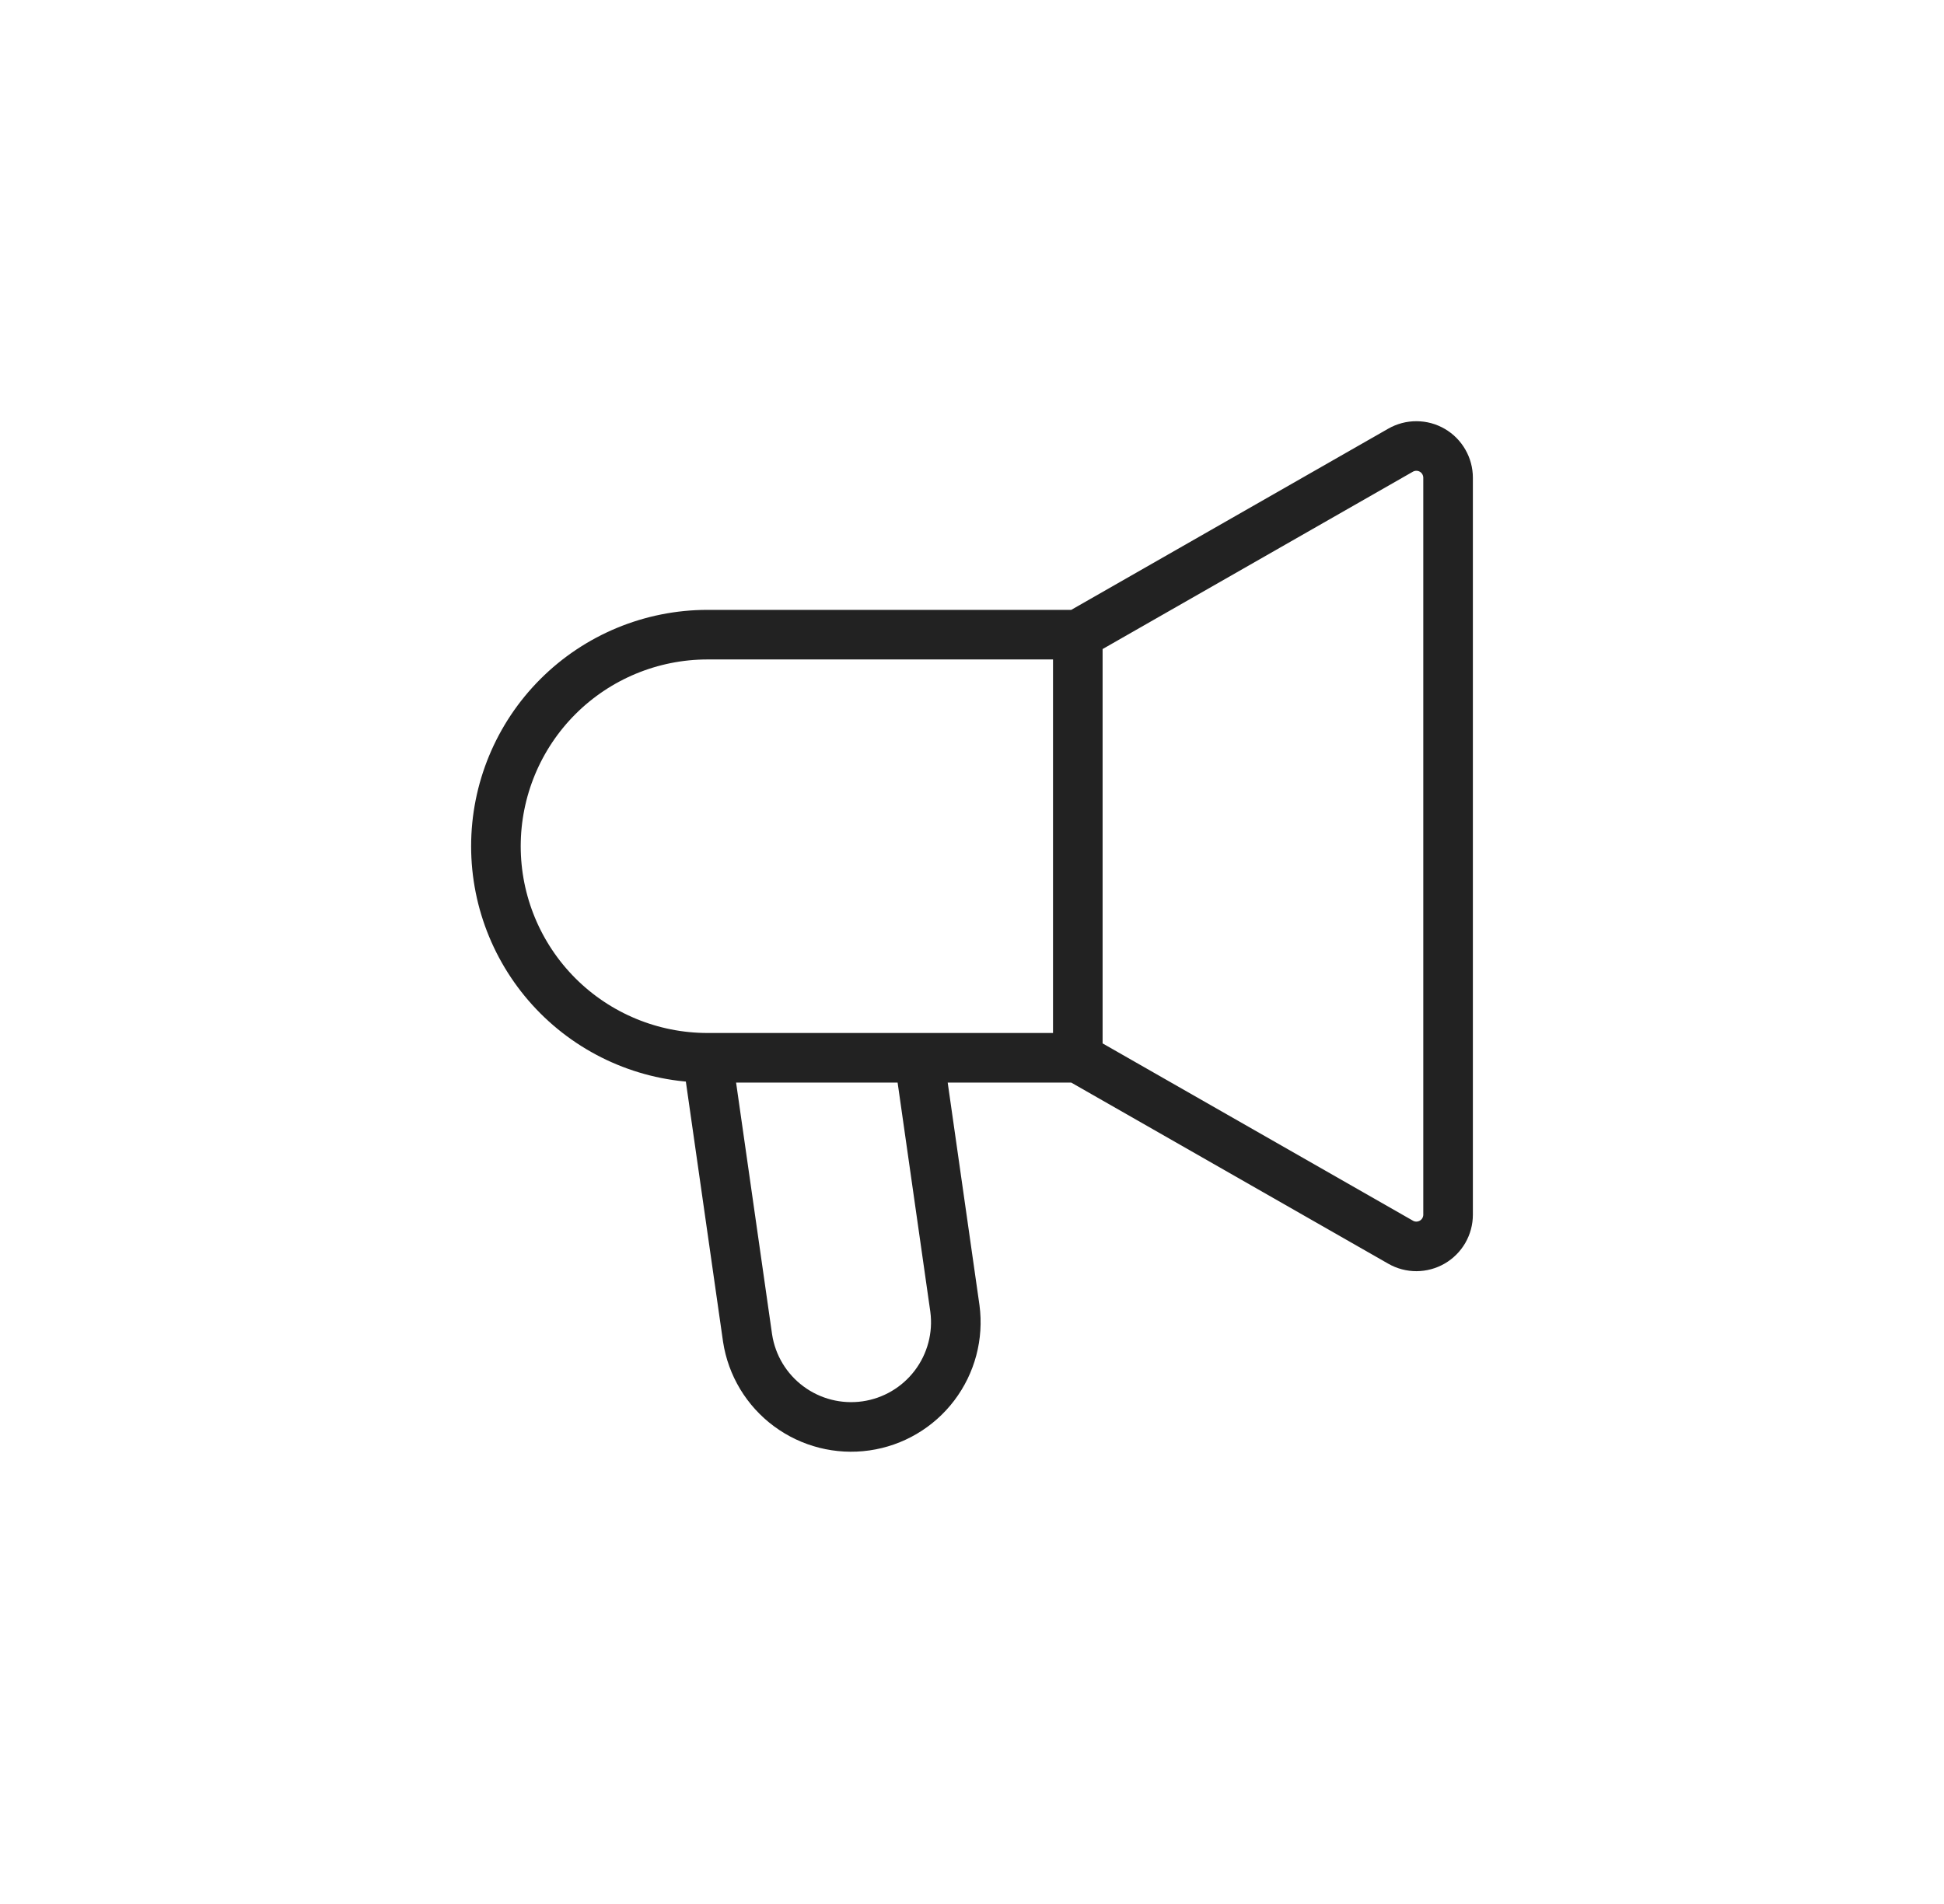 <svg width="49" height="48" viewBox="0 0 49 48" fill="none" xmlns="http://www.w3.org/2000/svg">
<path d="M27.167 26.667V16M27.167 26.667L35.303 31.316C35.424 31.386 35.562 31.422 35.702 31.422C35.842 31.421 35.98 31.384 36.101 31.314C36.222 31.244 36.323 31.143 36.393 31.022C36.463 30.9 36.5 30.763 36.5 30.623V12.044C36.5 11.904 36.463 11.766 36.393 11.645C36.323 11.523 36.223 11.422 36.102 11.352C35.98 11.281 35.843 11.244 35.702 11.244C35.562 11.243 35.424 11.28 35.303 11.349L27.167 16M27.167 26.667H17.833M27.167 16H17.833C16.419 16 15.062 16.562 14.062 17.562C13.062 18.562 12.5 19.919 12.5 21.333C12.5 22.748 13.062 24.104 14.062 25.105C15.062 26.105 16.419 26.667 17.833 26.667M17.833 26.667L18.843 33.733C18.948 34.421 19.32 35.039 19.879 35.453C20.438 35.868 21.137 36.045 21.826 35.947C22.514 35.849 23.136 35.483 23.556 34.928C23.976 34.374 24.161 33.676 24.069 32.987L23.167 26.667H17.833Z" stroke="#222222" stroke-width="1.25"/>
</svg>
